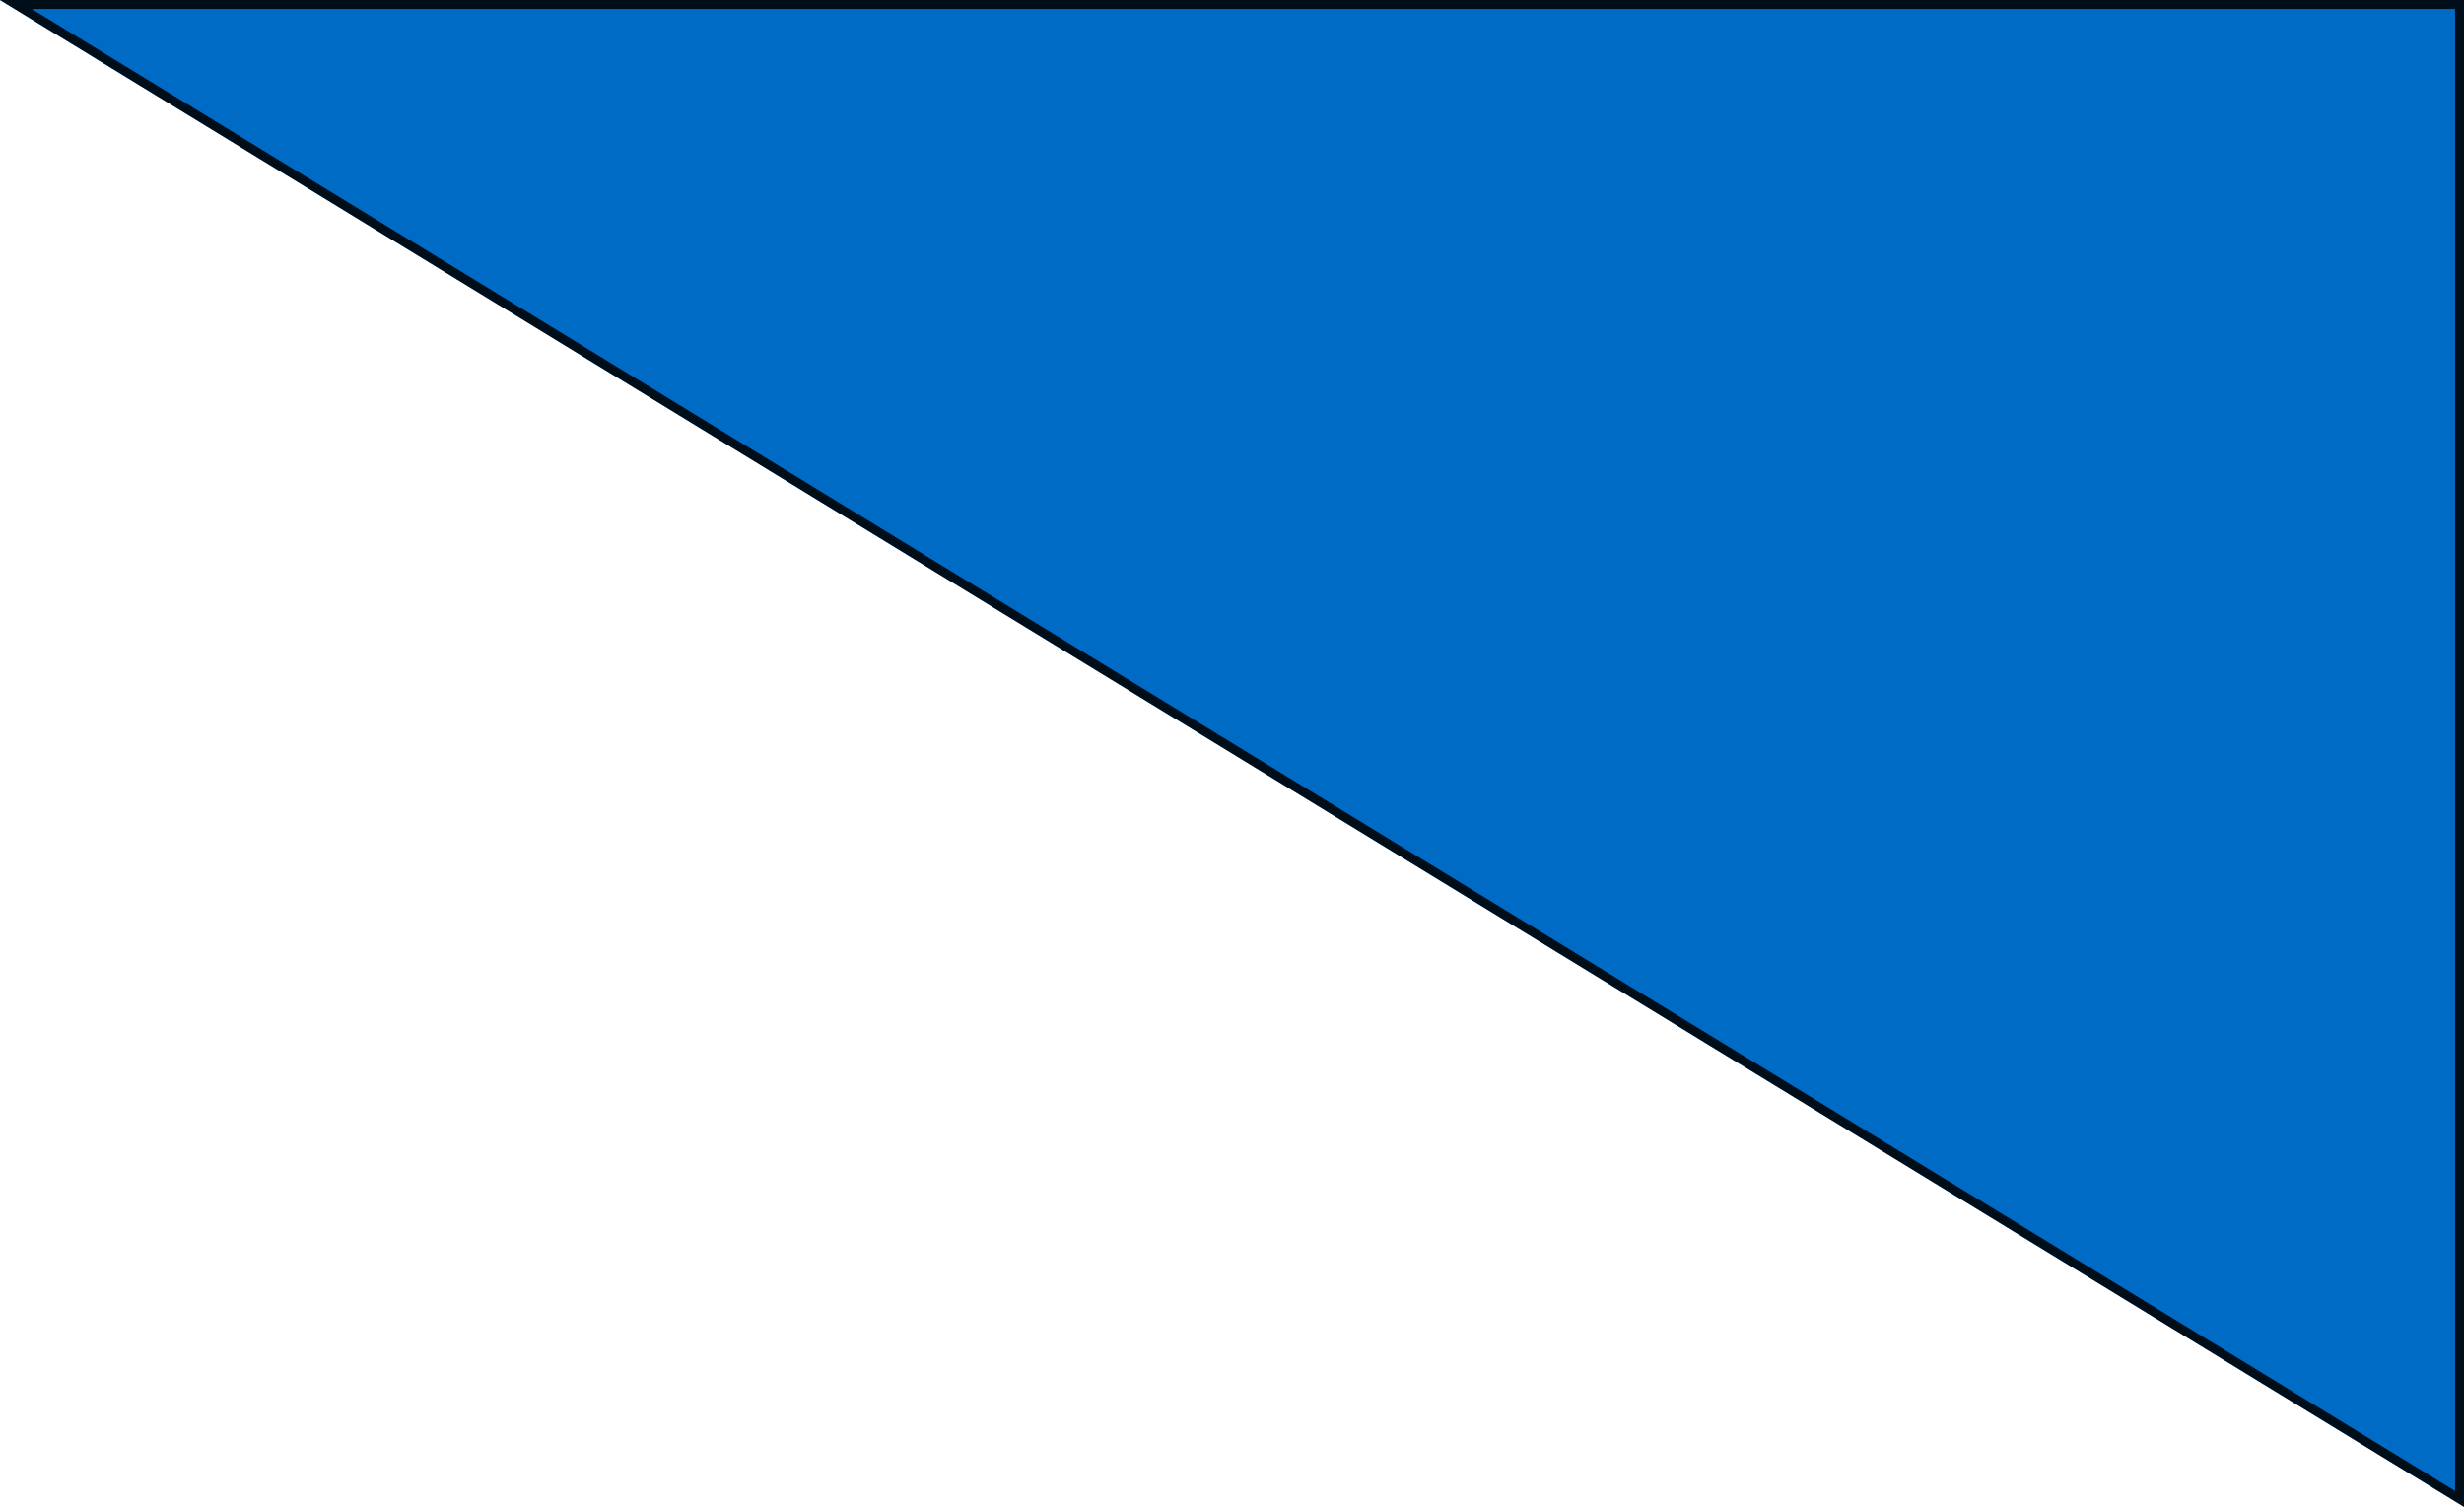 <svg xmlns="http://www.w3.org/2000/svg" xmlns:xlink="http://www.w3.org/1999/xlink" width="414" height="253.177" viewBox="0 0 414 253.177">
  <defs>
    <clipPath id="clip-path">
      <path id="Path_8" data-name="Path 8" d="M2536.332,6768l414,253.177V6768Z" transform="translate(-2536.332 -6768.001)" fill="#006bc5"/>
    </clipPath>
  </defs>
  <g id="Mask_Group_3" data-name="Mask Group 3" transform="translate(0)" clip-path="url(#clip-path)">
    <path id="Path_7" data-name="Path 7" d="M2536.332,6768l414,253.177V6768Z" transform="translate(-2536.332 -6768.001)" fill="#006bc5" stroke="rgba(0,0,0,0.87)" stroke-width="3"/>
  </g>
</svg>
